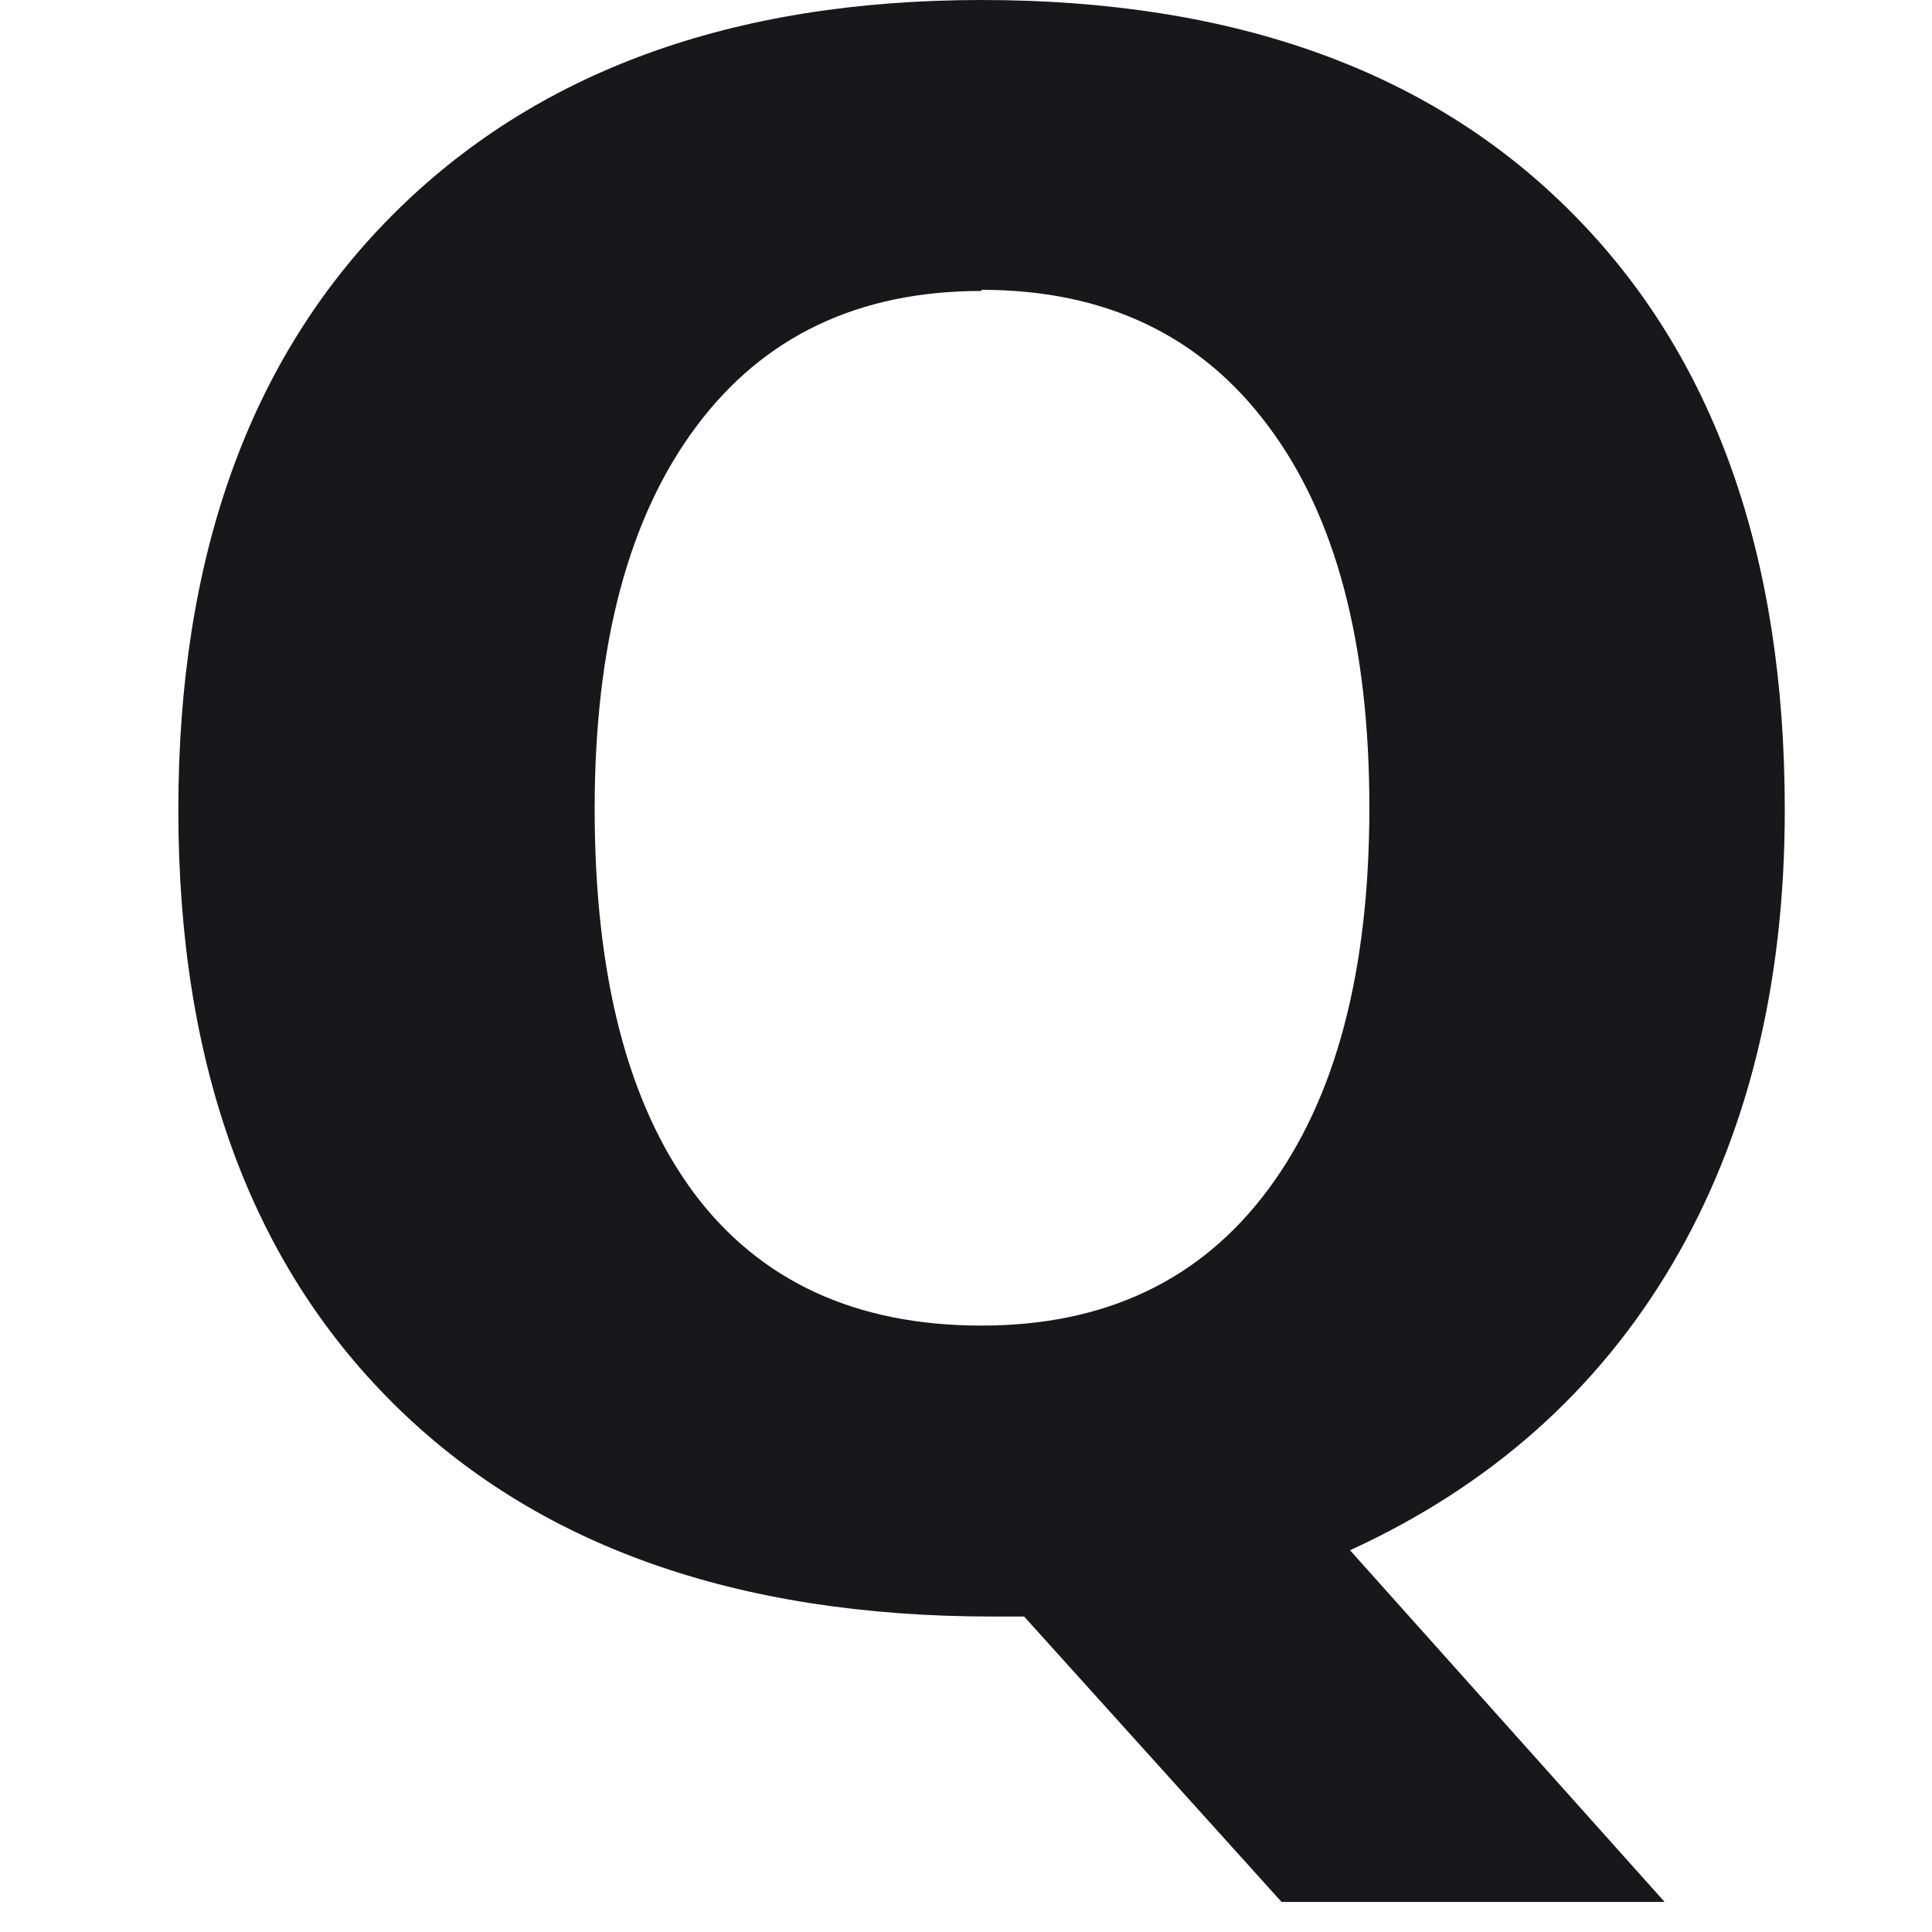 <svg width="65" height="65" viewBox="0 0 65 65" fill="none" xmlns="http://www.w3.org/2000/svg">
<path d="M34.456 54.387H33.401C24.759 54.387 18.032 51.994 13.219 47.206C8.406 42.419 6 35.767 6 27.25C6 18.734 8.394 12.069 13.181 7.257C17.994 2.419 24.608 0 33.024 0C41.54 0 48.167 2.394 52.904 7.181C57.666 11.969 60.047 18.658 60.047 27.25C60.047 33.146 58.787 38.236 56.268 42.52C53.761 46.778 50.145 49.99 45.42 52.157L56.003 63.987H43.115L34.456 54.387ZM33.016 9.789C28.884 9.789 25.684 11.313 23.416 14.362C21.143 17.411 20.007 21.695 20.007 27.213C20.007 32.831 21.121 37.14 23.348 40.139C25.575 43.112 28.801 44.598 33.024 44.598C37.181 44.598 40.394 43.074 42.661 40.025C44.934 36.976 46.071 32.693 46.071 27.175C46.071 21.631 44.934 17.348 42.661 14.324C40.389 11.276 37.176 9.751 33.024 9.751L33.016 9.789Z" fill="#18181B"/>
</svg>

